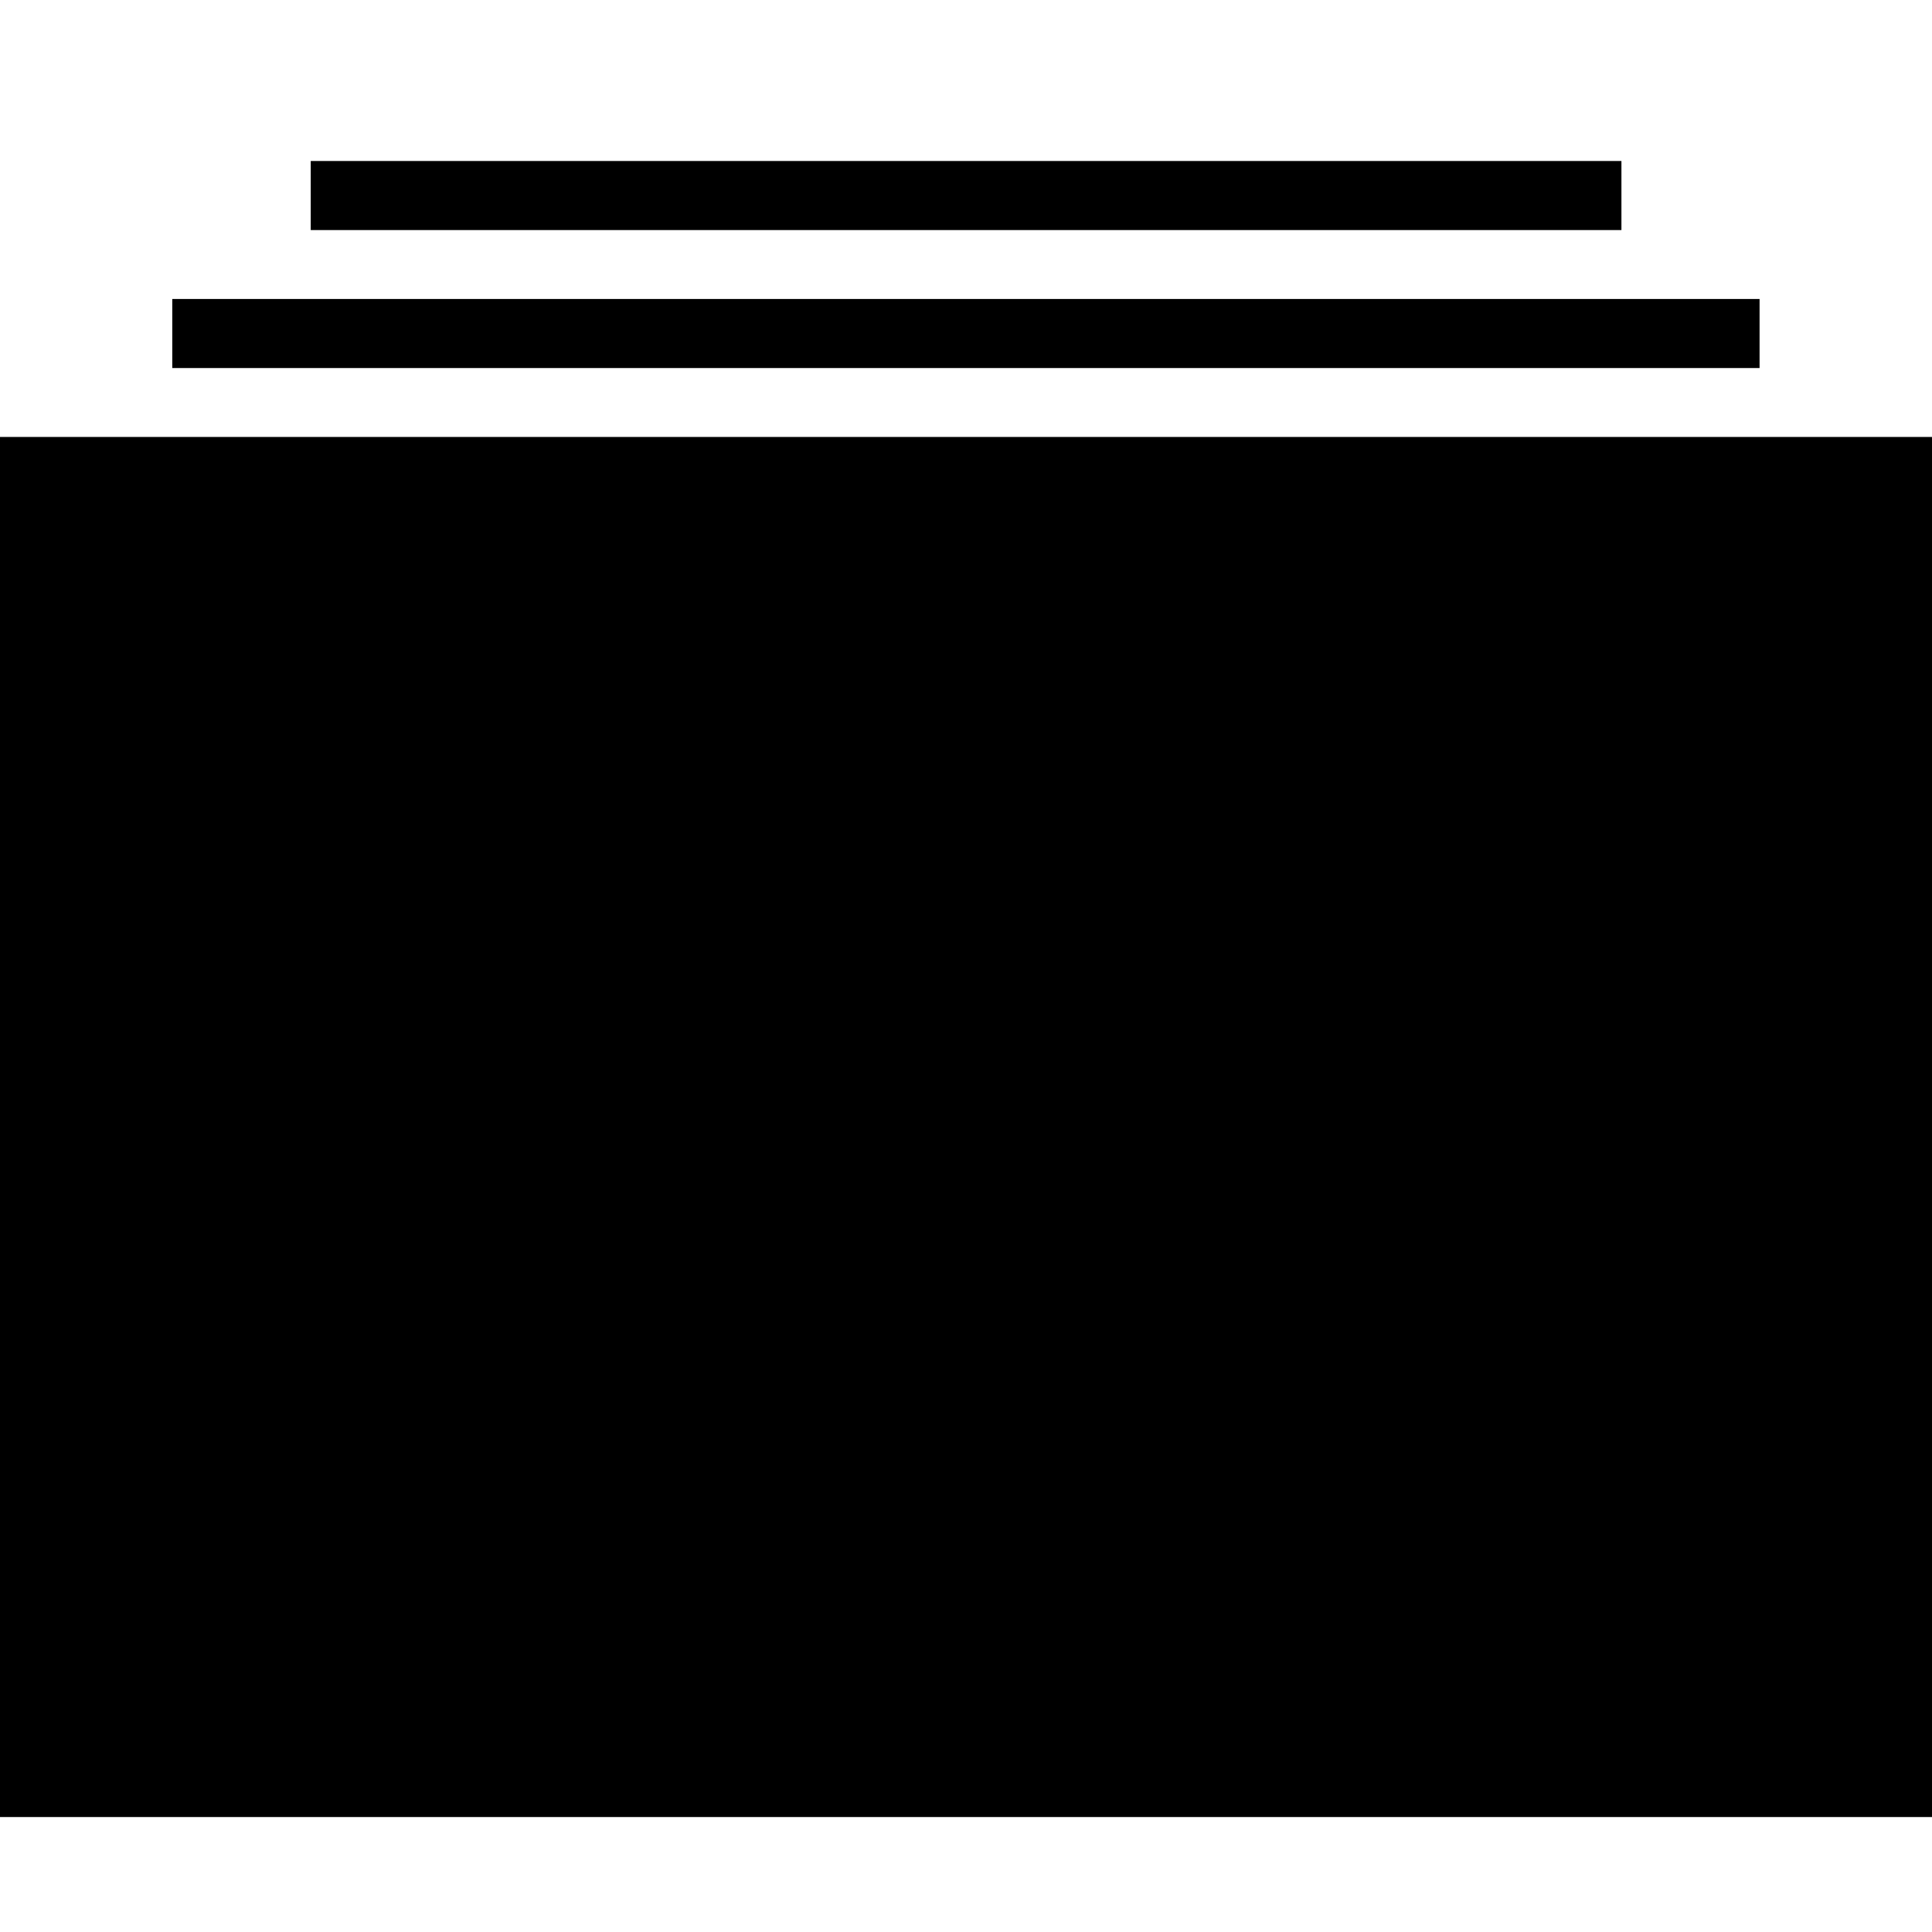 <svg width="12" height="12" viewBox="0 0 12 12" xmlns="http://www.w3.org/2000/svg">
  <title>
    Collections Icon
  </title>
  <path d="M1.929 1h8.142v.429H1.93V1zM12 2.714H0v8.572h12V2.714zM1.071 1.857h9.858v.429H1.07v-.429z" />
</svg>
